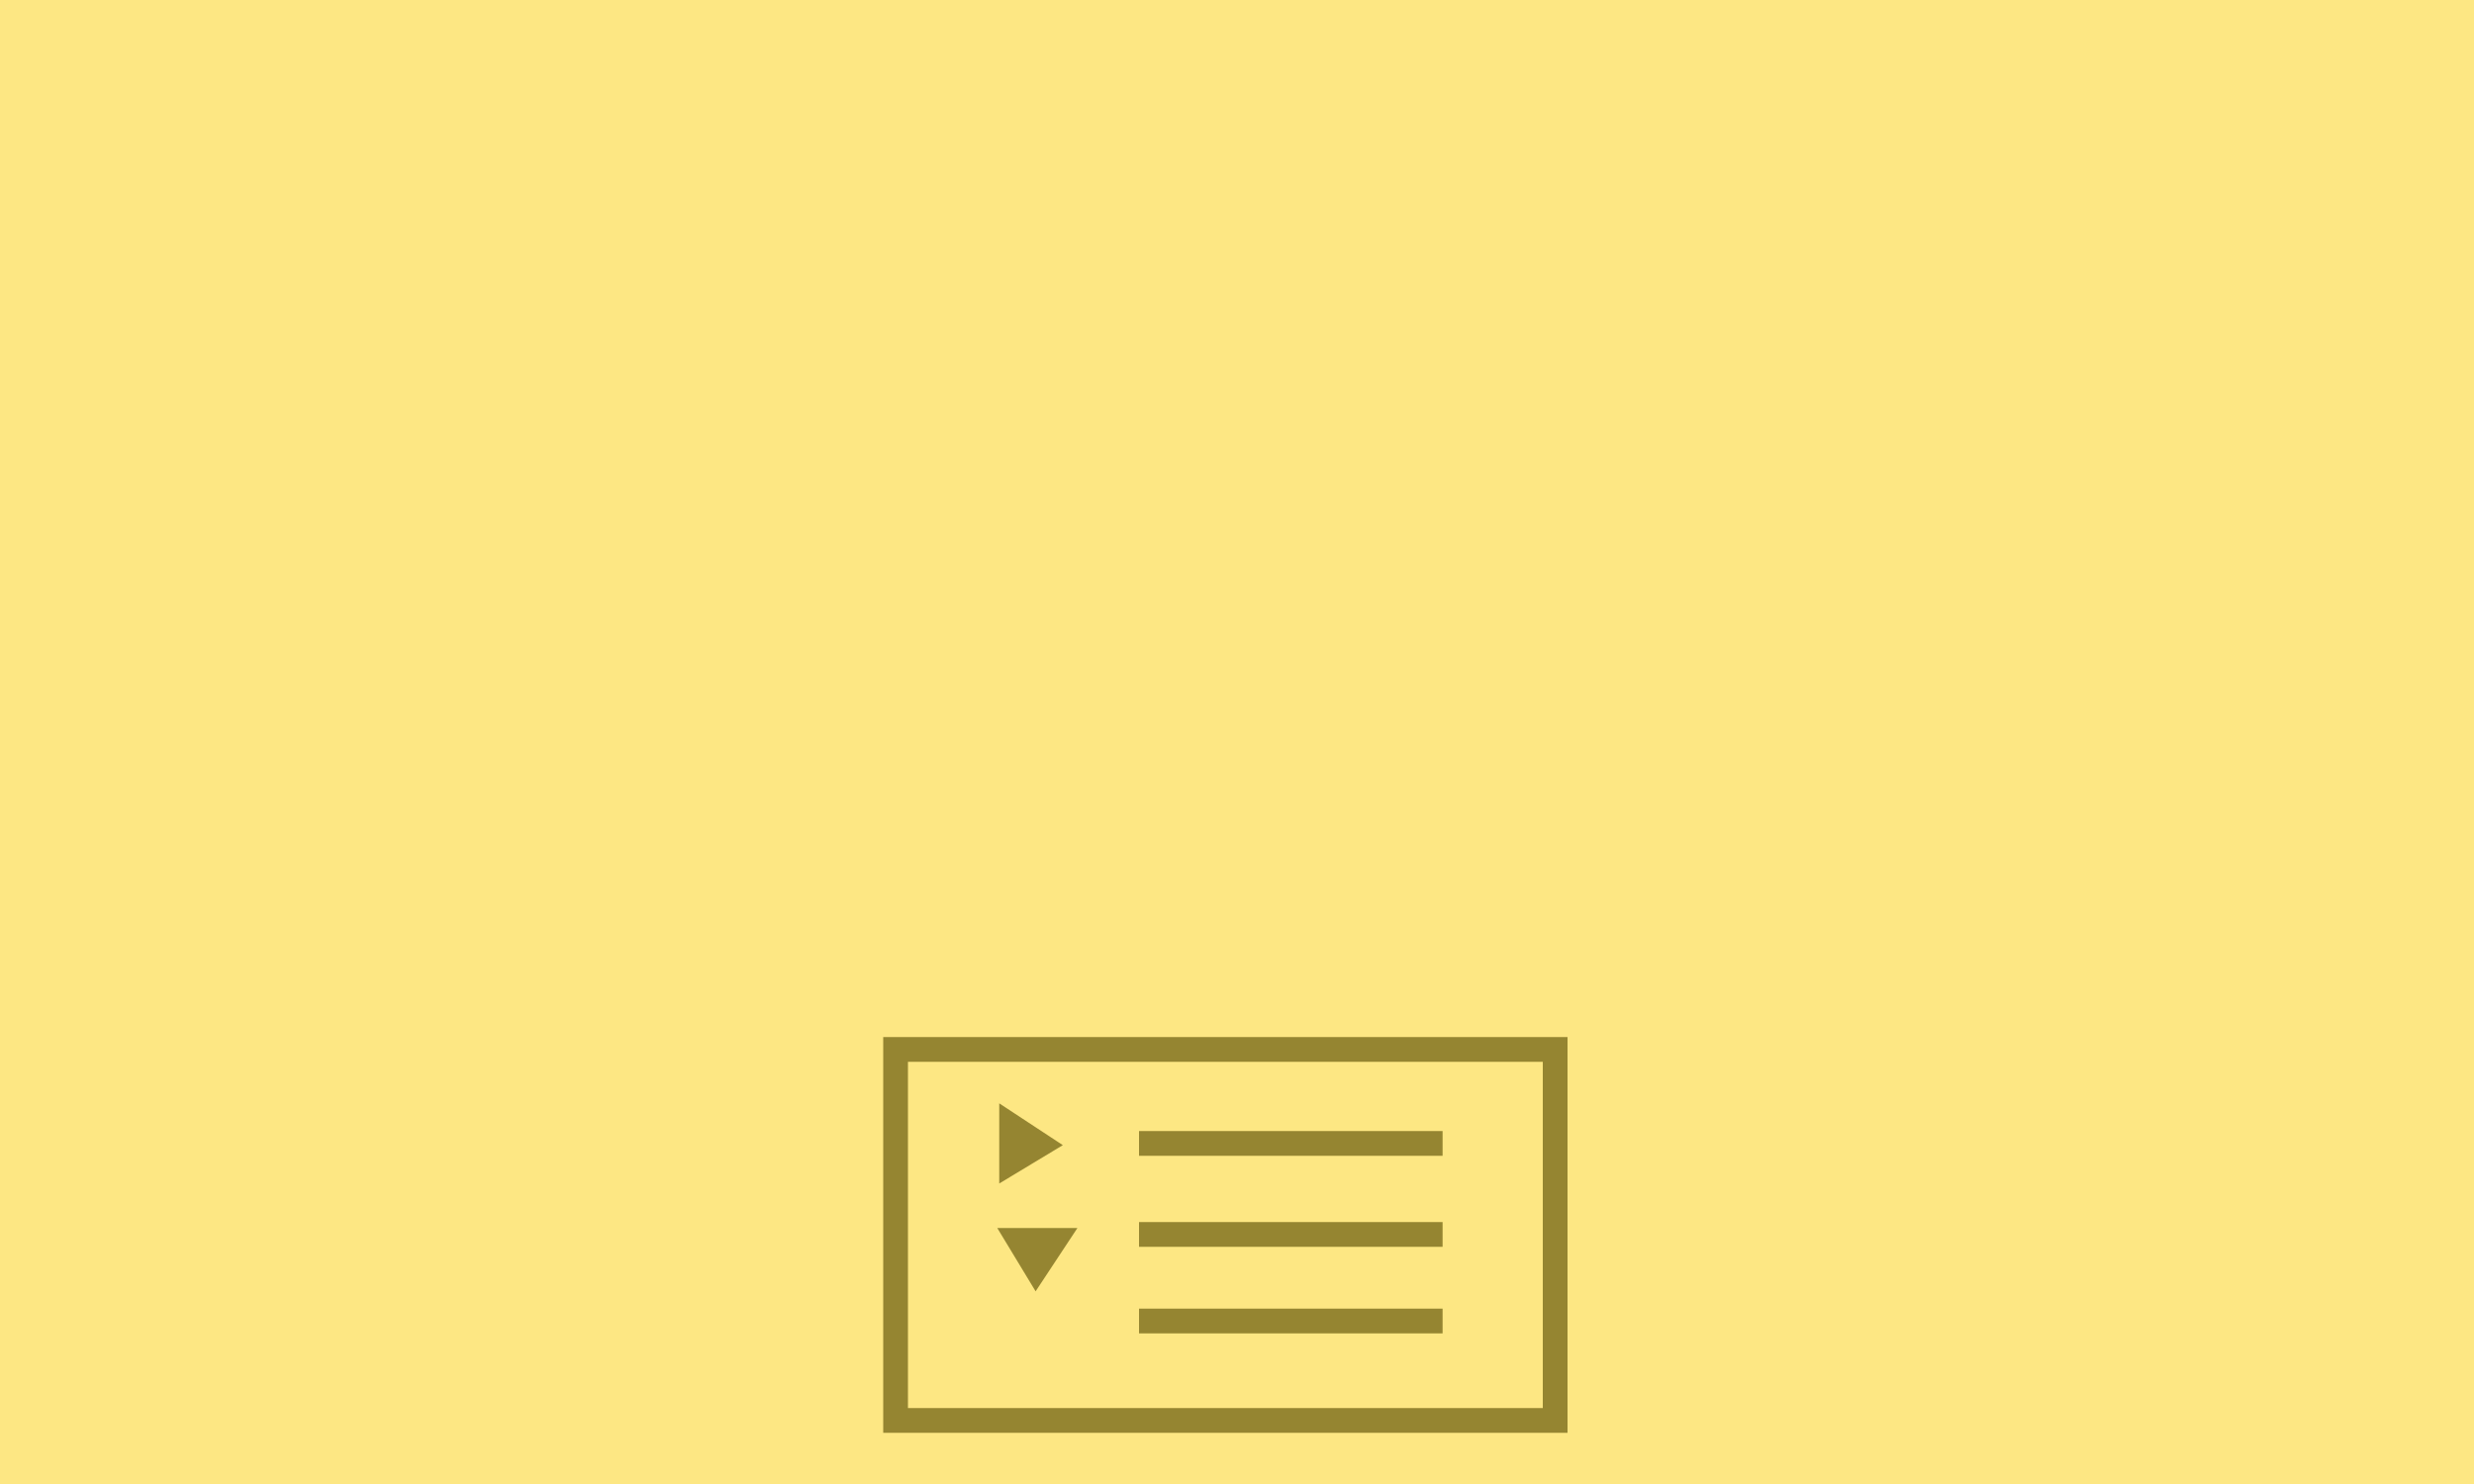 <svg id="Layer_1" data-name="Layer 1" xmlns="http://www.w3.org/2000/svg" viewBox="0 0 100 60"><defs><style>.cls-1{fill:#fde783;}.cls-2{fill:#958531;}.cls-3{fill:none;stroke:#958531;stroke-miterlimit:10;}</style></defs><rect class="cls-1" x="-7.26" y="-4.6" width="113.58" height="69.2"/><path class="cls-2" d="M62.36,42.93v14H36.7v-14H62.36m1-1H35.7v16H63.36v-16Z"/><line class="cls-3" x1="46.04" y1="46.23" x2="58.31" y2="46.23"/><polygon class="cls-2" points="42.96 46.3 40.39 44.61 40.39 47.85 42.96 46.3"/><line class="cls-3" x1="46.04" y1="49.91" x2="58.31" y2="49.91"/><line class="cls-3" x1="46.04" y1="53.41" x2="58.31" y2="53.41"/><polygon class="cls-2" points="41.86 52.21 43.55 49.65 40.31 49.65 41.86 52.21"/></svg>